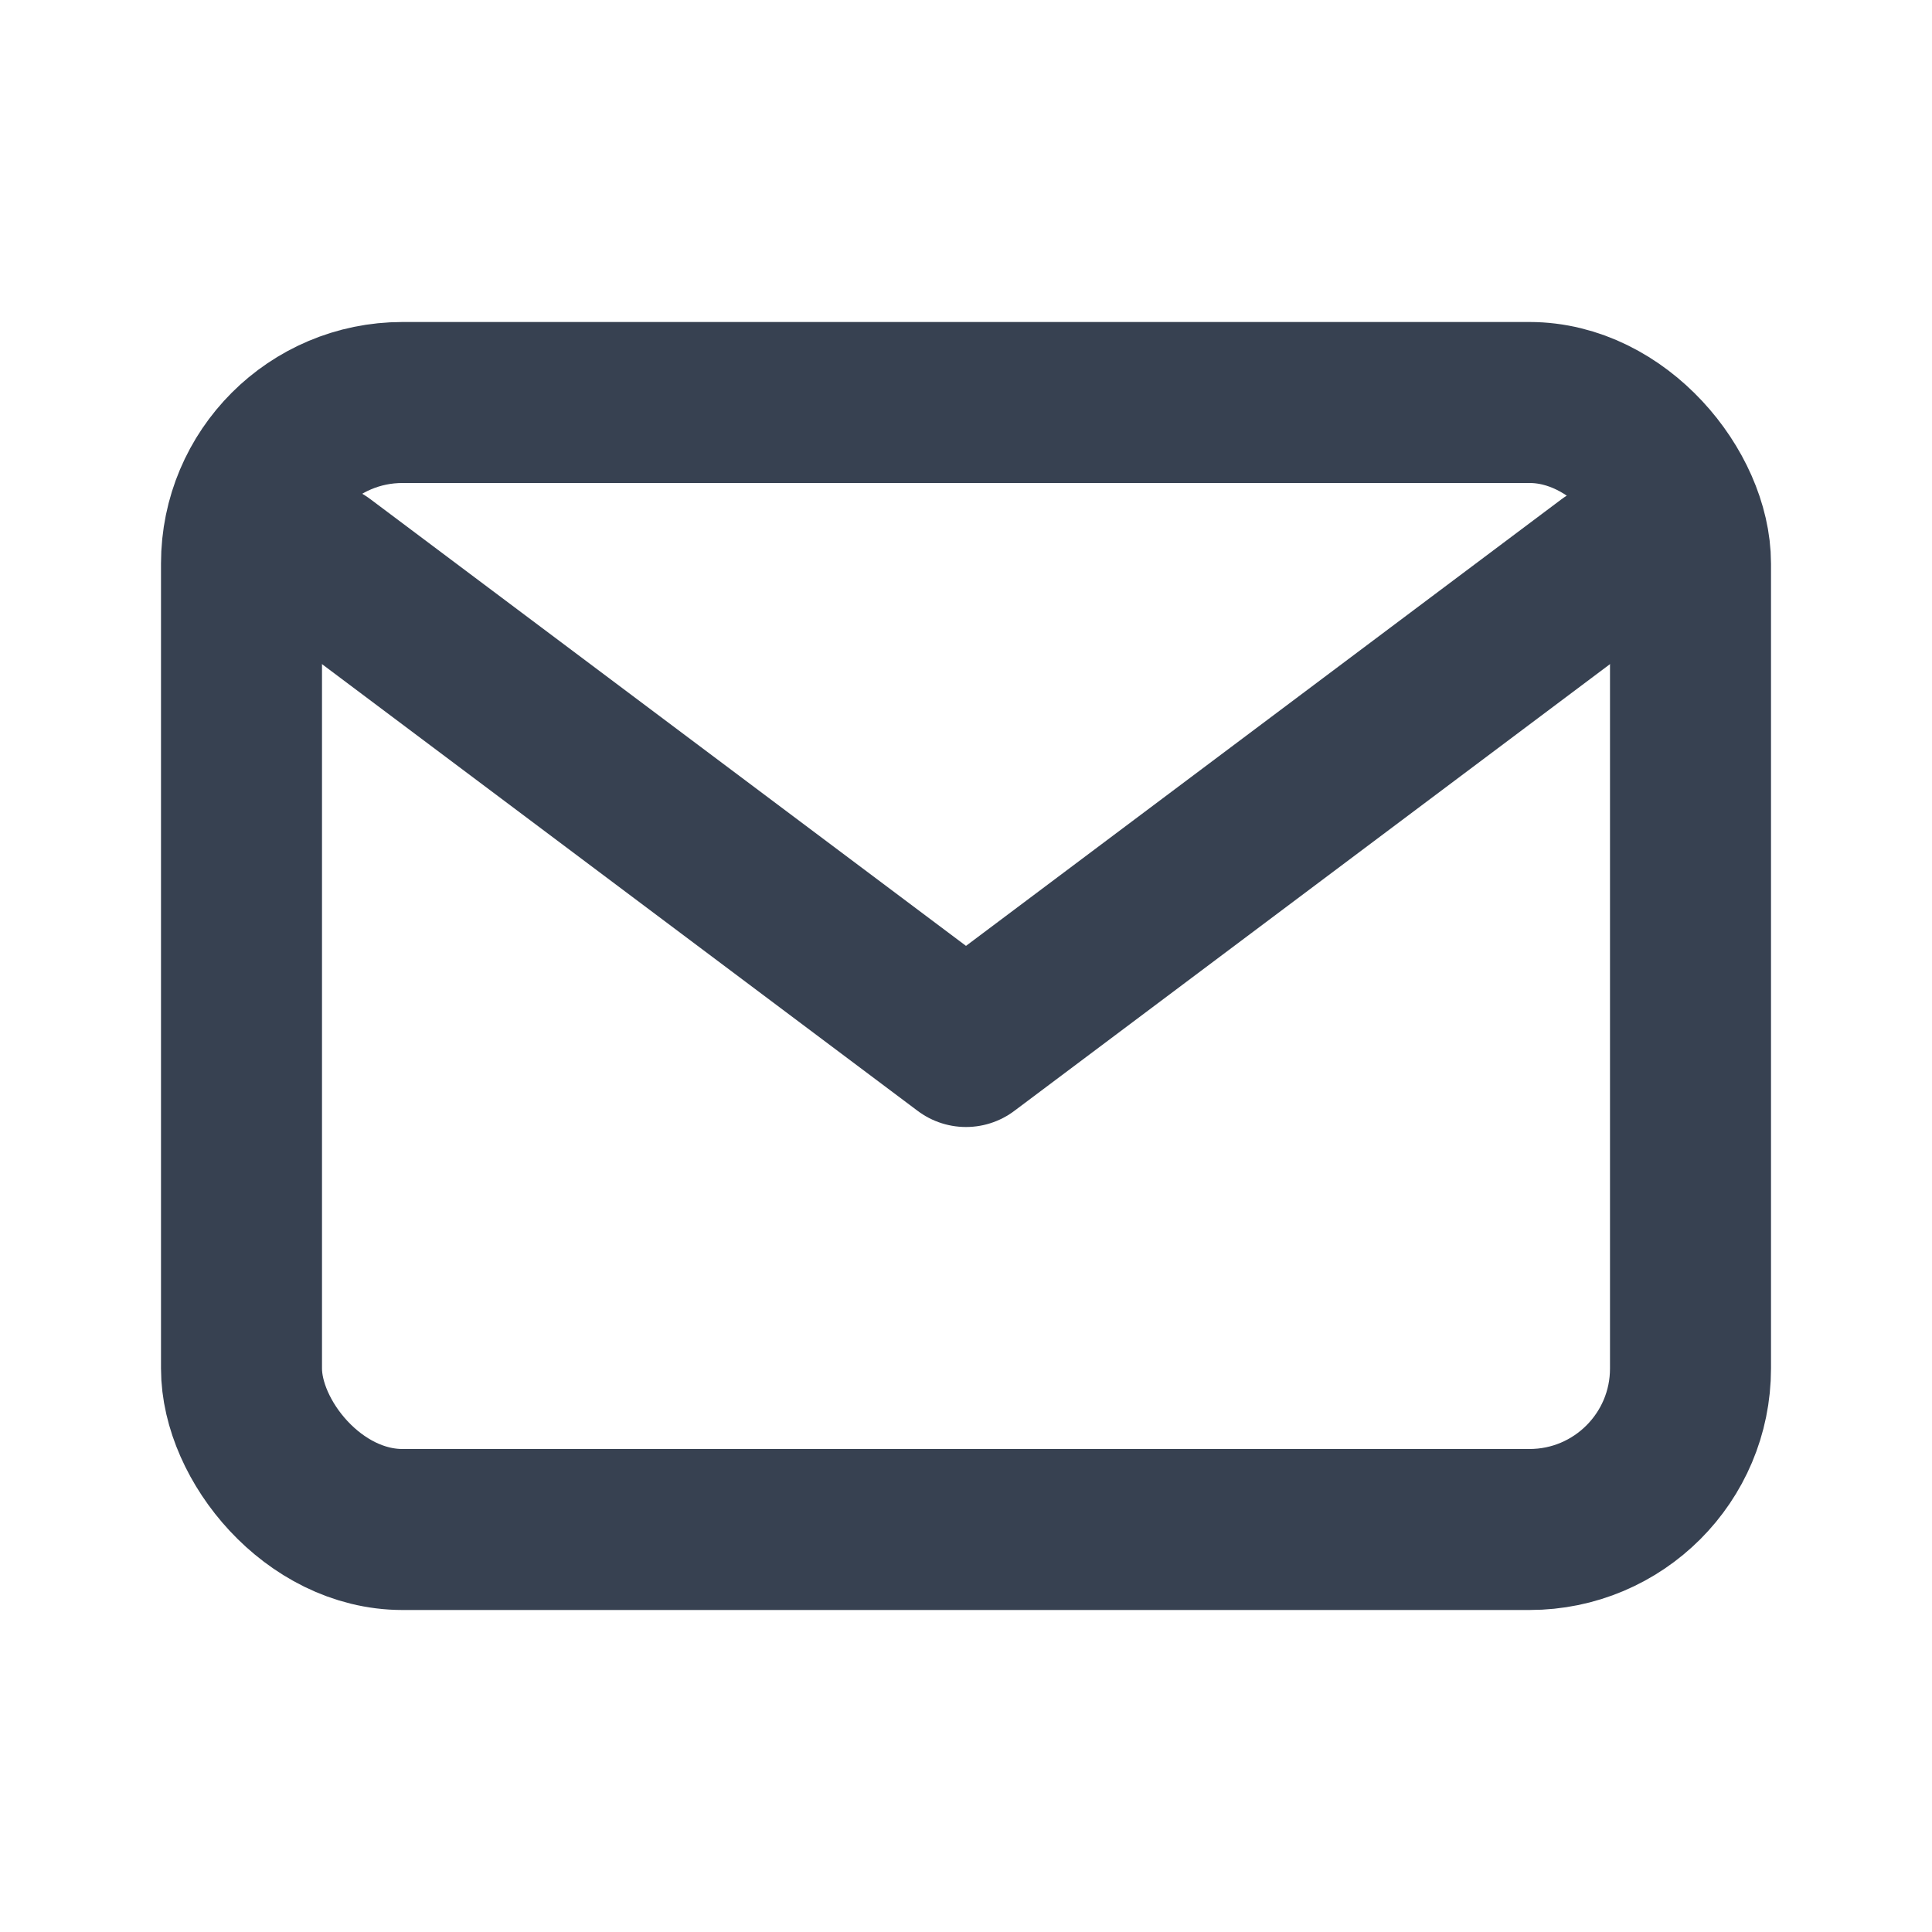 <svg xmlns="http://www.w3.org/2000/svg" viewBox="0 0 24 24" width="16" height="16" fill="none">
  <rect x="3" y="5" width="18" height="14" rx="2" stroke="#374151" stroke-width="2" />
  <path d="M4 7l8 6 8-6" stroke="#374151" stroke-width="2" stroke-linecap="round" stroke-linejoin="round" />
</svg>